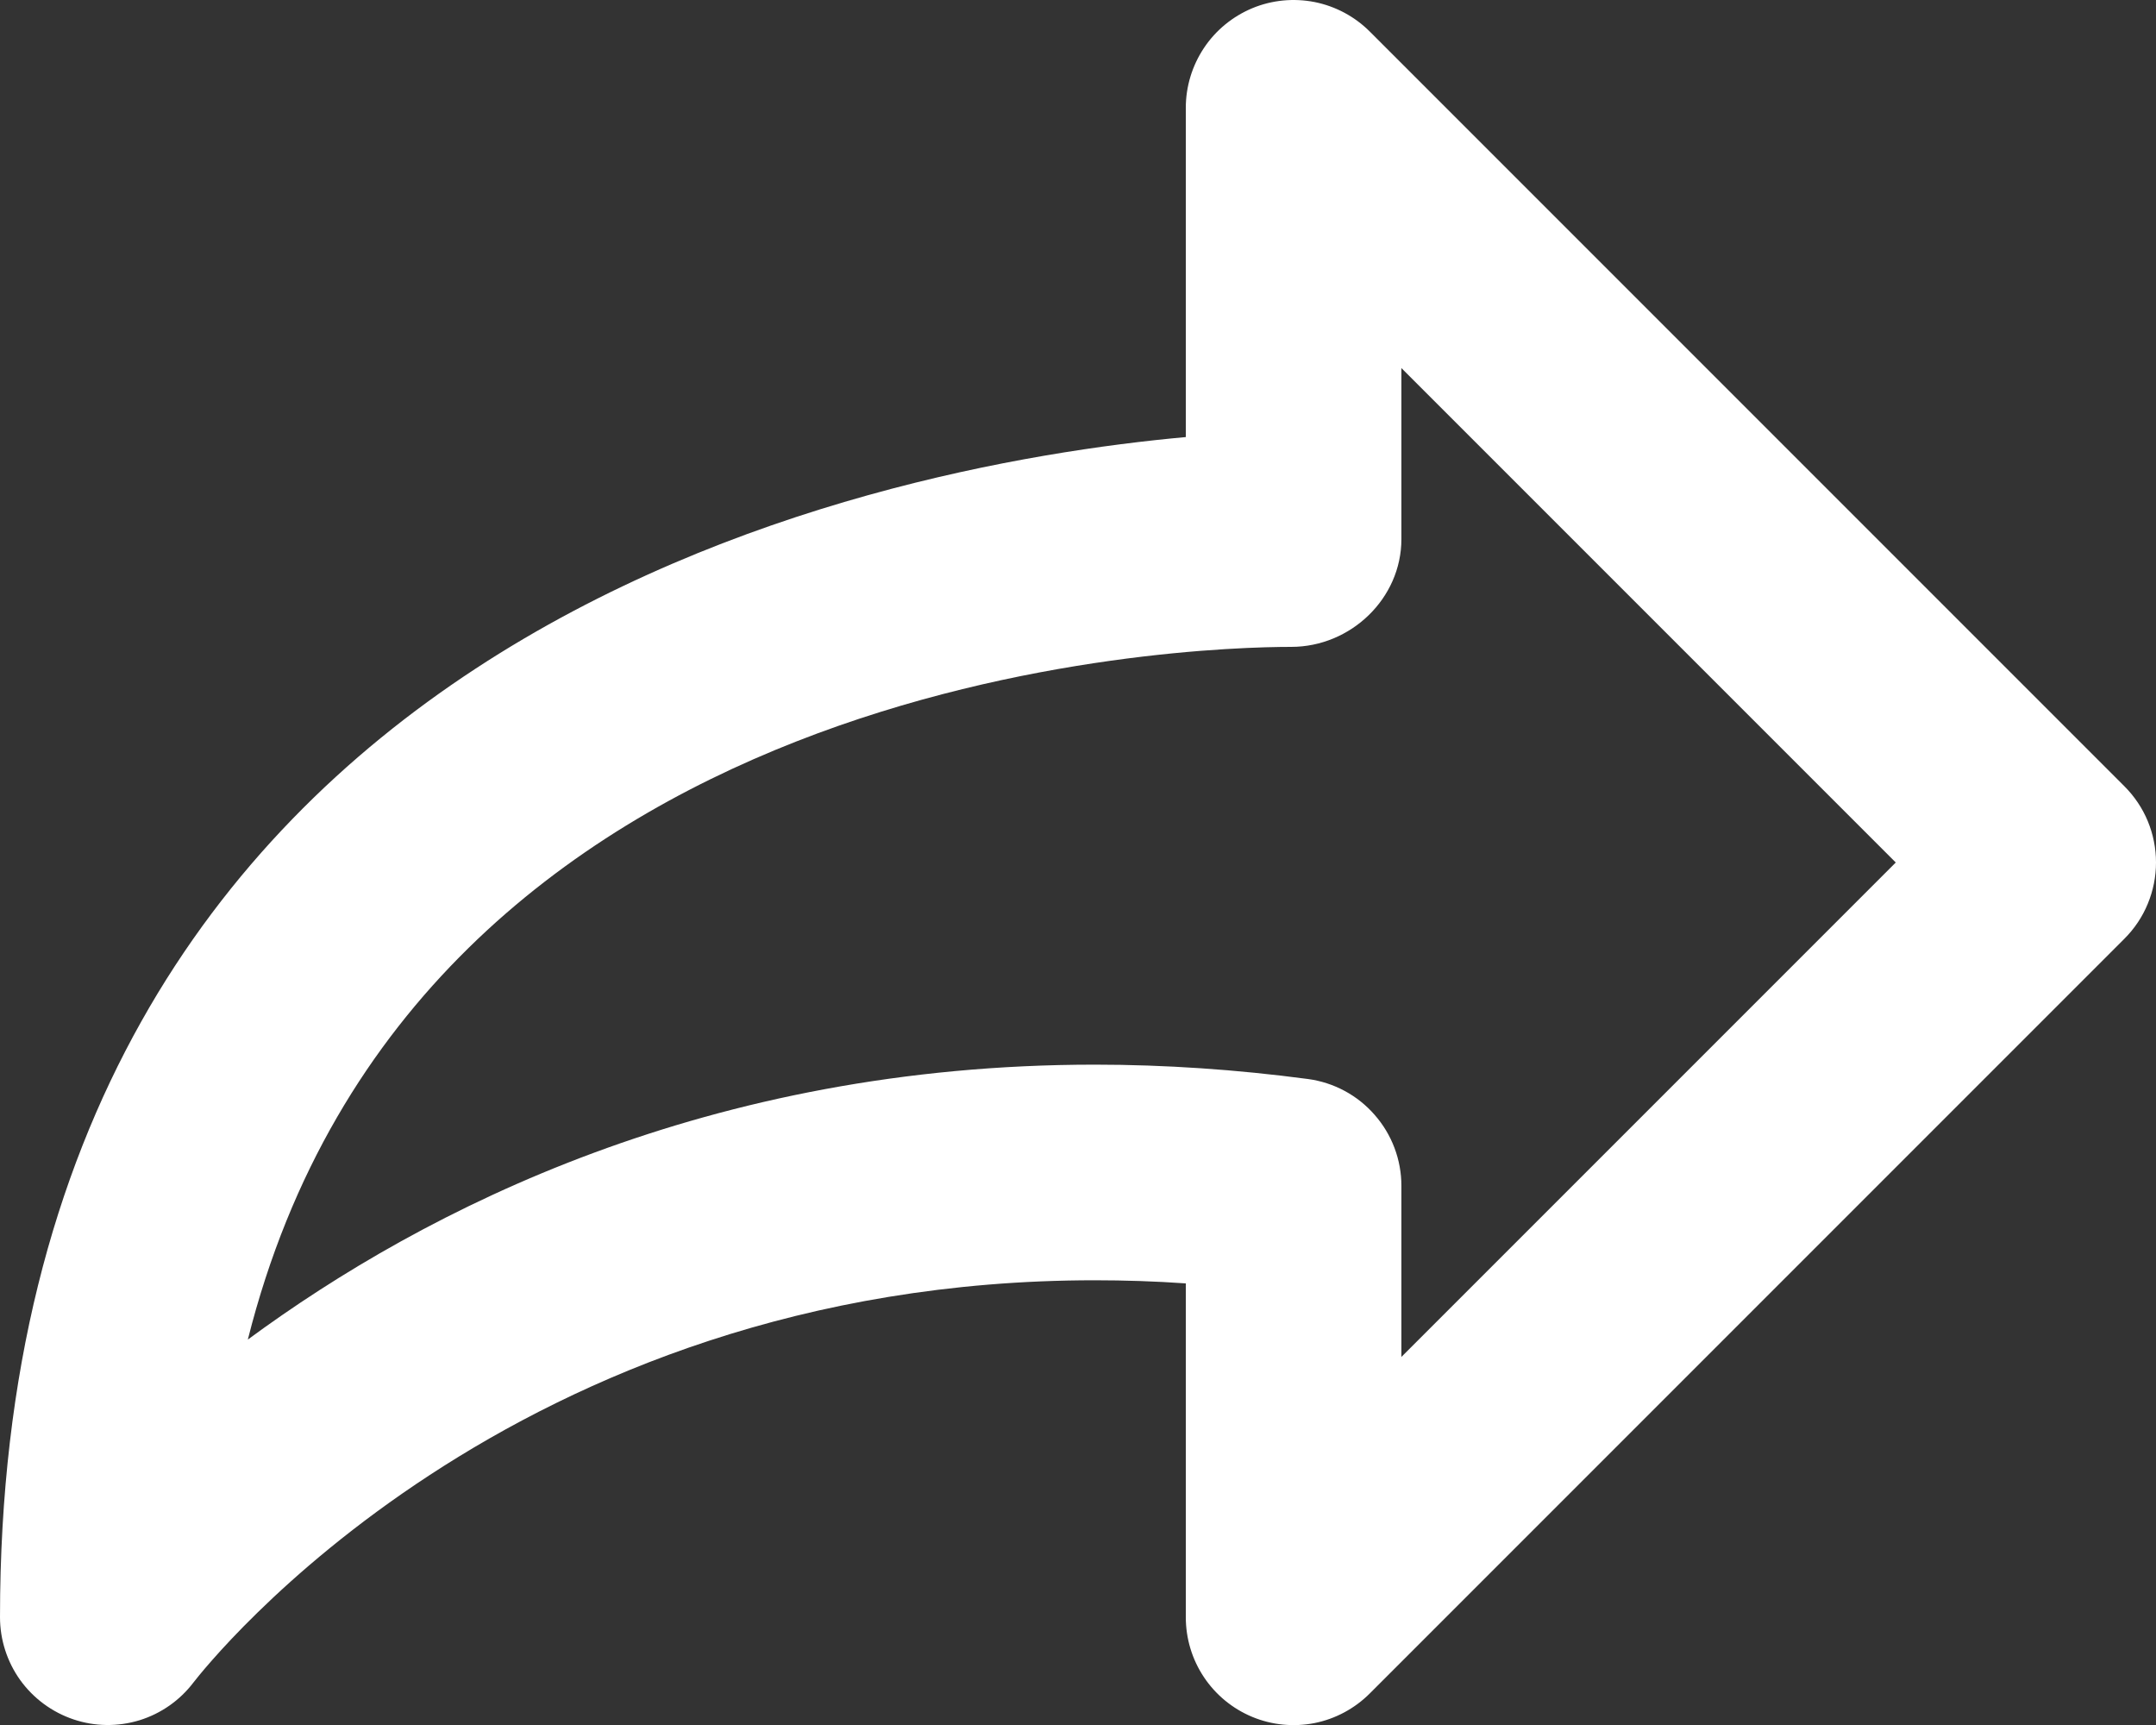 <svg width="20" height="16" viewBox="0 0 20 16" fill="none" xmlns="http://www.w3.org/2000/svg">
<rect x="0" y="0" width="20" height="16" fill="#333333" stroke="none"/>
<path d="M11 4.054V1C11 0.802 11.059 0.609 11.169 0.444C11.278 0.28 11.435 0.152 11.617 0.076C11.8 0 12.001 -0.019 12.195 0.019C12.389 0.058 12.567 0.153 12.707 0.293L19.707 7.293C19.8 7.386 19.874 7.496 19.924 7.617C19.974 7.738 20 7.868 20 8C20 8.131 19.974 8.261 19.924 8.382C19.874 8.504 19.8 8.614 19.707 8.707L12.707 15.707C12.567 15.847 12.389 15.943 12.195 15.982C12.001 16.02 11.8 16.001 11.617 15.925C11.434 15.849 11.278 15.721 11.168 15.556C11.058 15.391 11 15.198 11 15V11.904C10.716 11.884 10.435 11.875 10.157 11.875C4.731 11.875 1.918 15.447 1.795 15.605C1.669 15.771 1.494 15.894 1.294 15.956C1.094 16.017 0.88 16.015 0.682 15.948C0.483 15.881 0.311 15.754 0.188 15.584C0.066 15.414 6.10352e-05 15.209 4.19617e-05 15C4.19617e-05 5.876 8.086 4.319 11 4.054ZM10.157 9.875C10.804 9.875 11.469 9.92 12.132 10.008C12.372 10.04 12.593 10.158 12.752 10.341C12.912 10.523 13 10.757 13 11V12.586L17.586 8L13 3.414V5C13 5.552 12.529 6 11.978 6C11.068 6 3.864 6.201 2.299 12.425C3.953 11.207 6.58 9.875 10.157 9.875Z" fill="white"/>
</svg>
